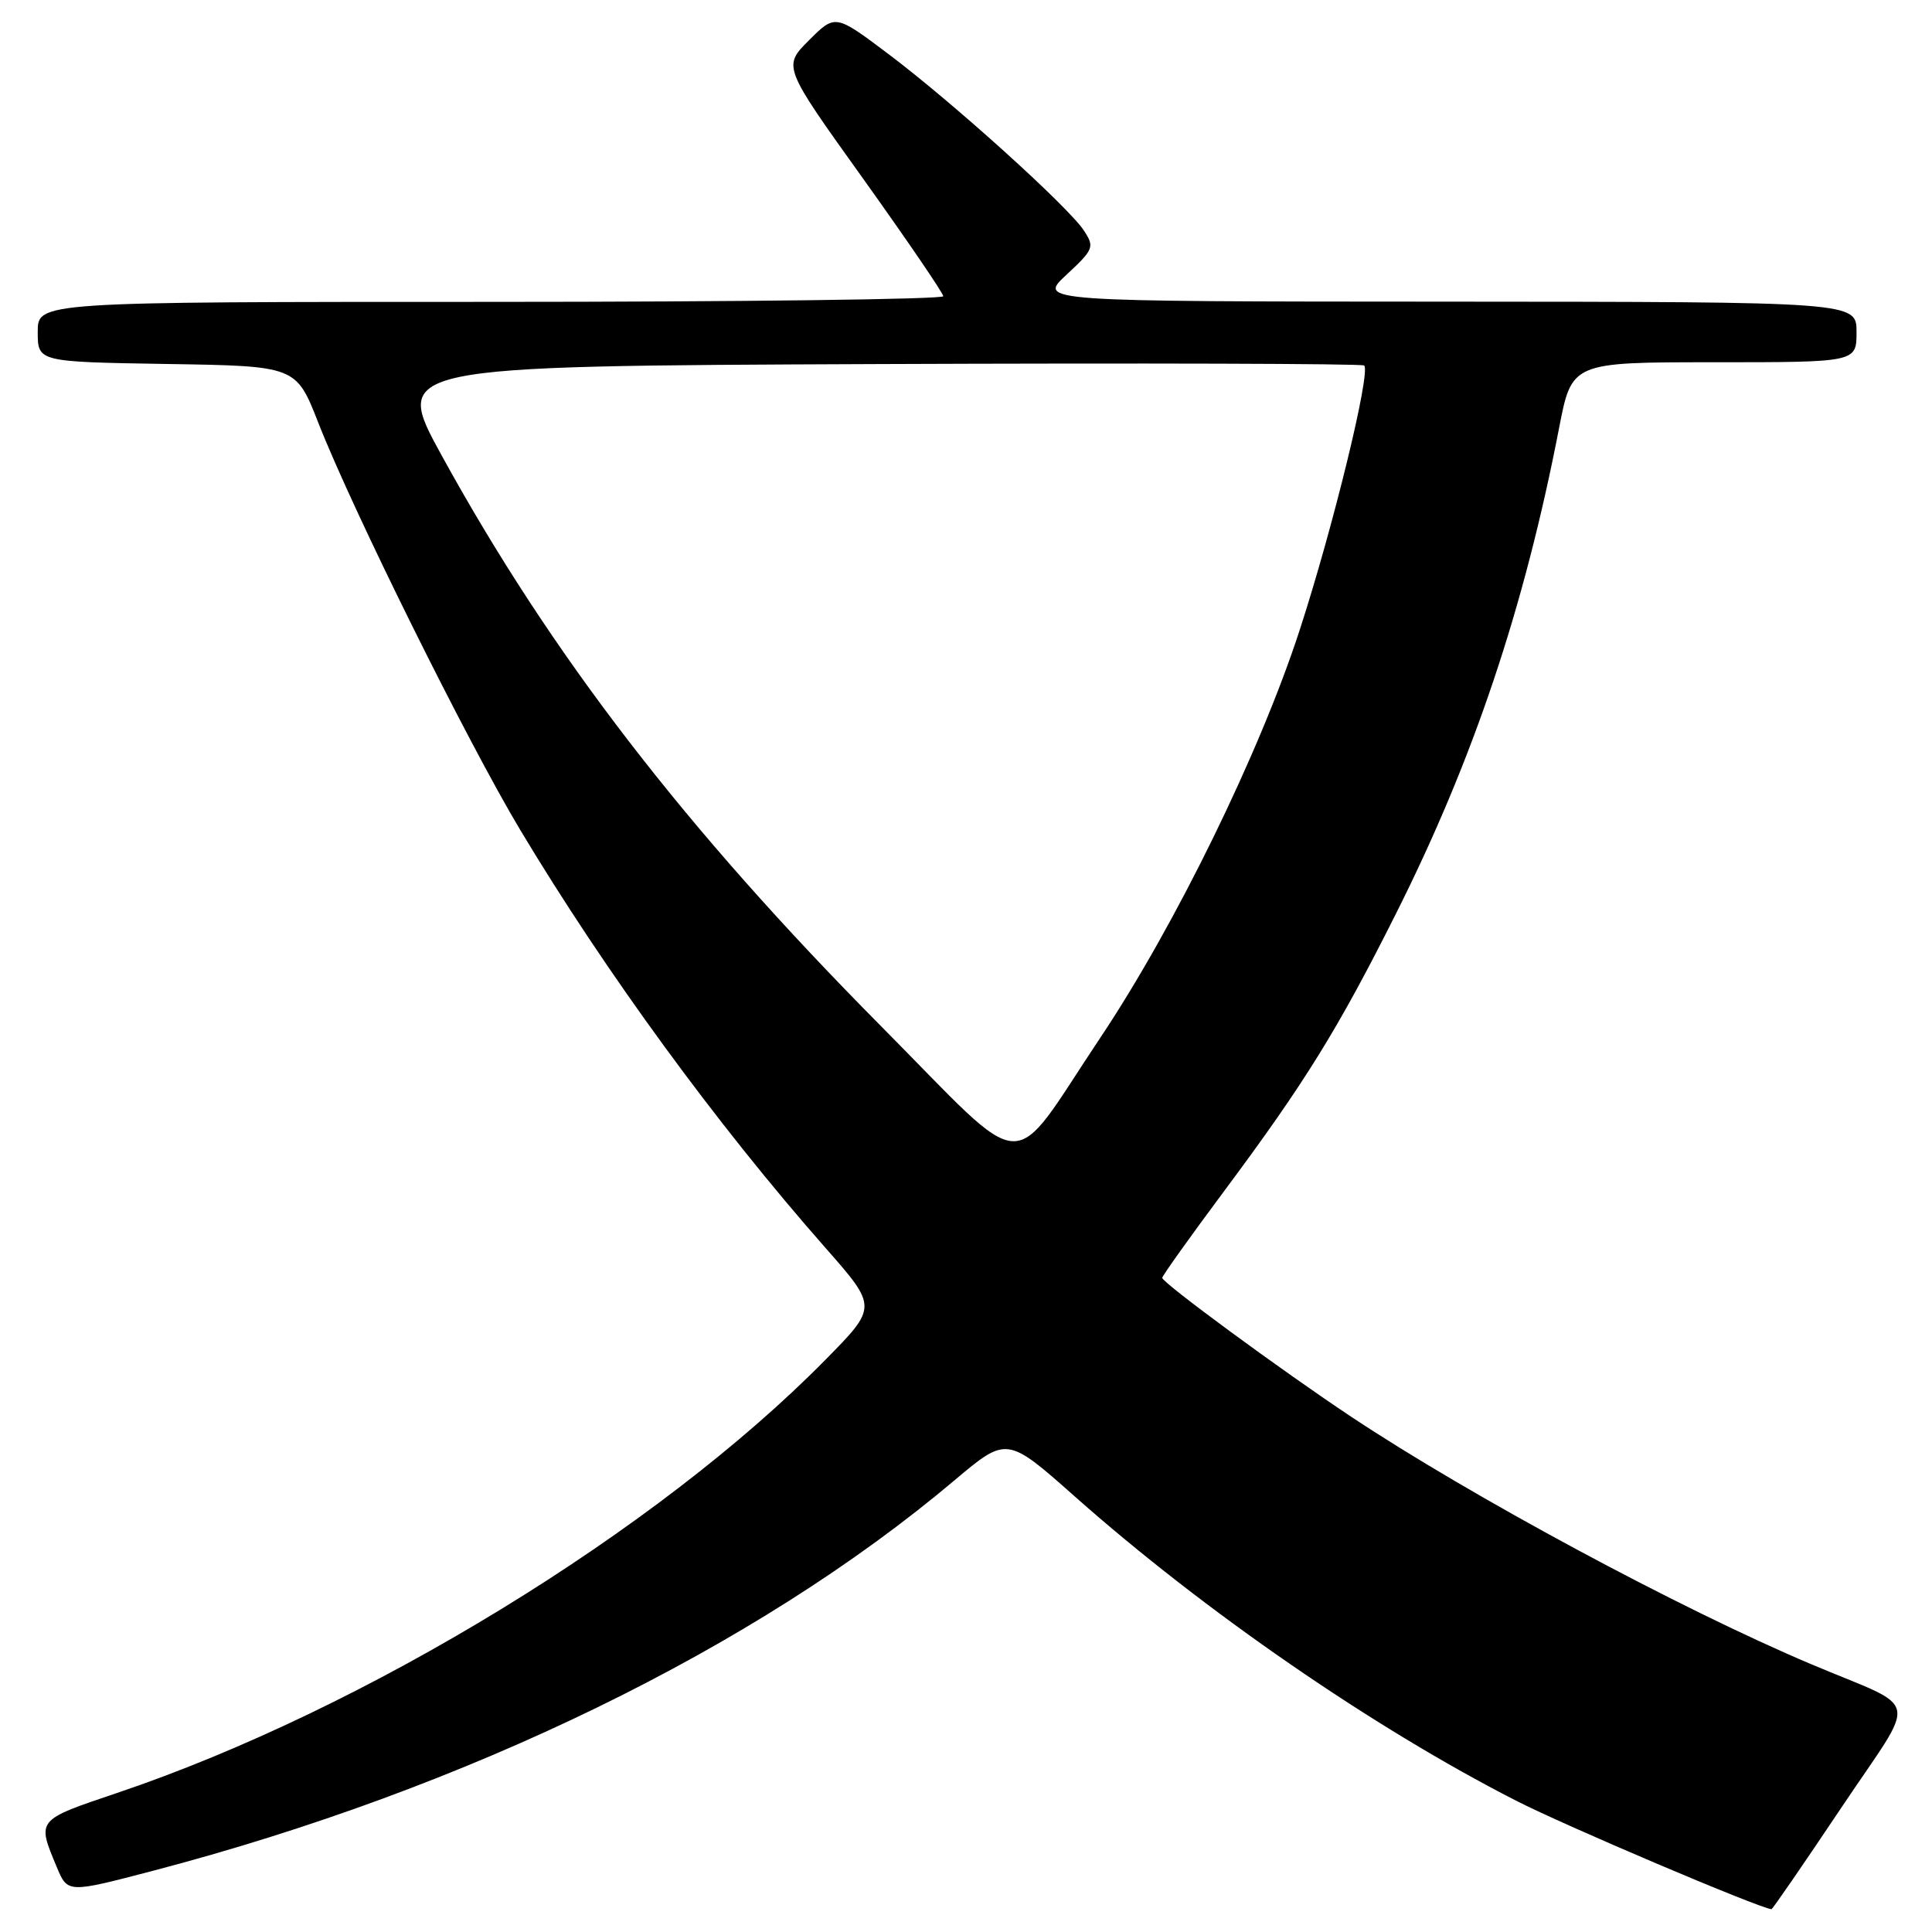 <?xml version="1.0" encoding="UTF-8" standalone="no"?>
<!DOCTYPE svg PUBLIC "-//W3C//DTD SVG 1.1//EN" "http://www.w3.org/Graphics/SVG/1.1/DTD/svg11.dtd" >
<svg xmlns="http://www.w3.org/2000/svg" xmlns:xlink="http://www.w3.org/1999/xlink" version="1.1" viewBox="0 0 256 256">
 <g >
 <path fill="currentColor"
d=" M 243.99 239.52 C 254.22 224.23 254.76 226.76 240.00 220.52 C 222.52 213.13 194.94 198.29 179.00 187.70 C 169.78 181.57 154.00 169.97 154.00 169.32 C 154.00 169.06 157.74 163.82 162.32 157.67 C 172.92 143.43 177.32 136.33 185.04 120.93 C 195.25 100.58 201.97 80.55 206.58 56.75 C 208.27 48.00 208.27 48.00 227.14 48.00 C 246.00 48.00 246.00 48.00 246.00 44.00 C 246.00 40.00 246.00 40.00 191.75 39.97 C 137.50 39.95 137.50 39.95 141.32 36.40 C 144.93 33.04 145.05 32.73 143.63 30.56 C 141.56 27.40 126.31 13.63 117.75 7.18 C 110.68 1.86 110.68 1.86 107.20 5.33 C 103.72 8.81 103.72 8.81 114.35 23.65 C 120.19 31.82 124.98 38.84 124.99 39.25 C 124.99 39.66 98.00 40.00 65.00 40.00 C 5.00 40.00 5.00 40.00 5.00 43.98 C 5.00 47.95 5.00 47.95 22.11 48.23 C 39.23 48.50 39.23 48.50 42.17 56.00 C 46.75 67.68 61.98 98.38 68.95 110.00 C 80.25 128.84 94.91 148.92 109.37 165.34 C 116.27 173.18 116.27 173.18 109.38 180.17 C 87.06 202.85 48.41 226.48 15.50 237.58 C 4.78 241.20 4.88 241.08 7.52 247.39 C 8.96 250.85 8.96 250.85 20.23 247.90 C 61.91 236.98 100.14 218.36 126.45 196.17 C 133.41 190.31 133.41 190.31 142.45 198.32 C 159.60 213.52 181.96 228.93 200.87 238.59 C 207.41 241.94 233.02 252.81 234.73 252.98 C 234.86 252.99 239.03 246.93 243.99 239.52 Z  M 116.77 136.00 C 90.79 109.80 73.03 86.75 58.55 60.40 C 52.01 48.50 52.01 48.50 116.16 48.24 C 151.45 48.10 180.52 48.18 180.76 48.43 C 181.66 49.32 176.64 69.89 172.21 83.50 C 166.92 99.75 155.72 122.65 145.80 137.50 C 133.47 155.95 136.72 156.12 116.77 136.00 Z "/>
</g>
</svg>